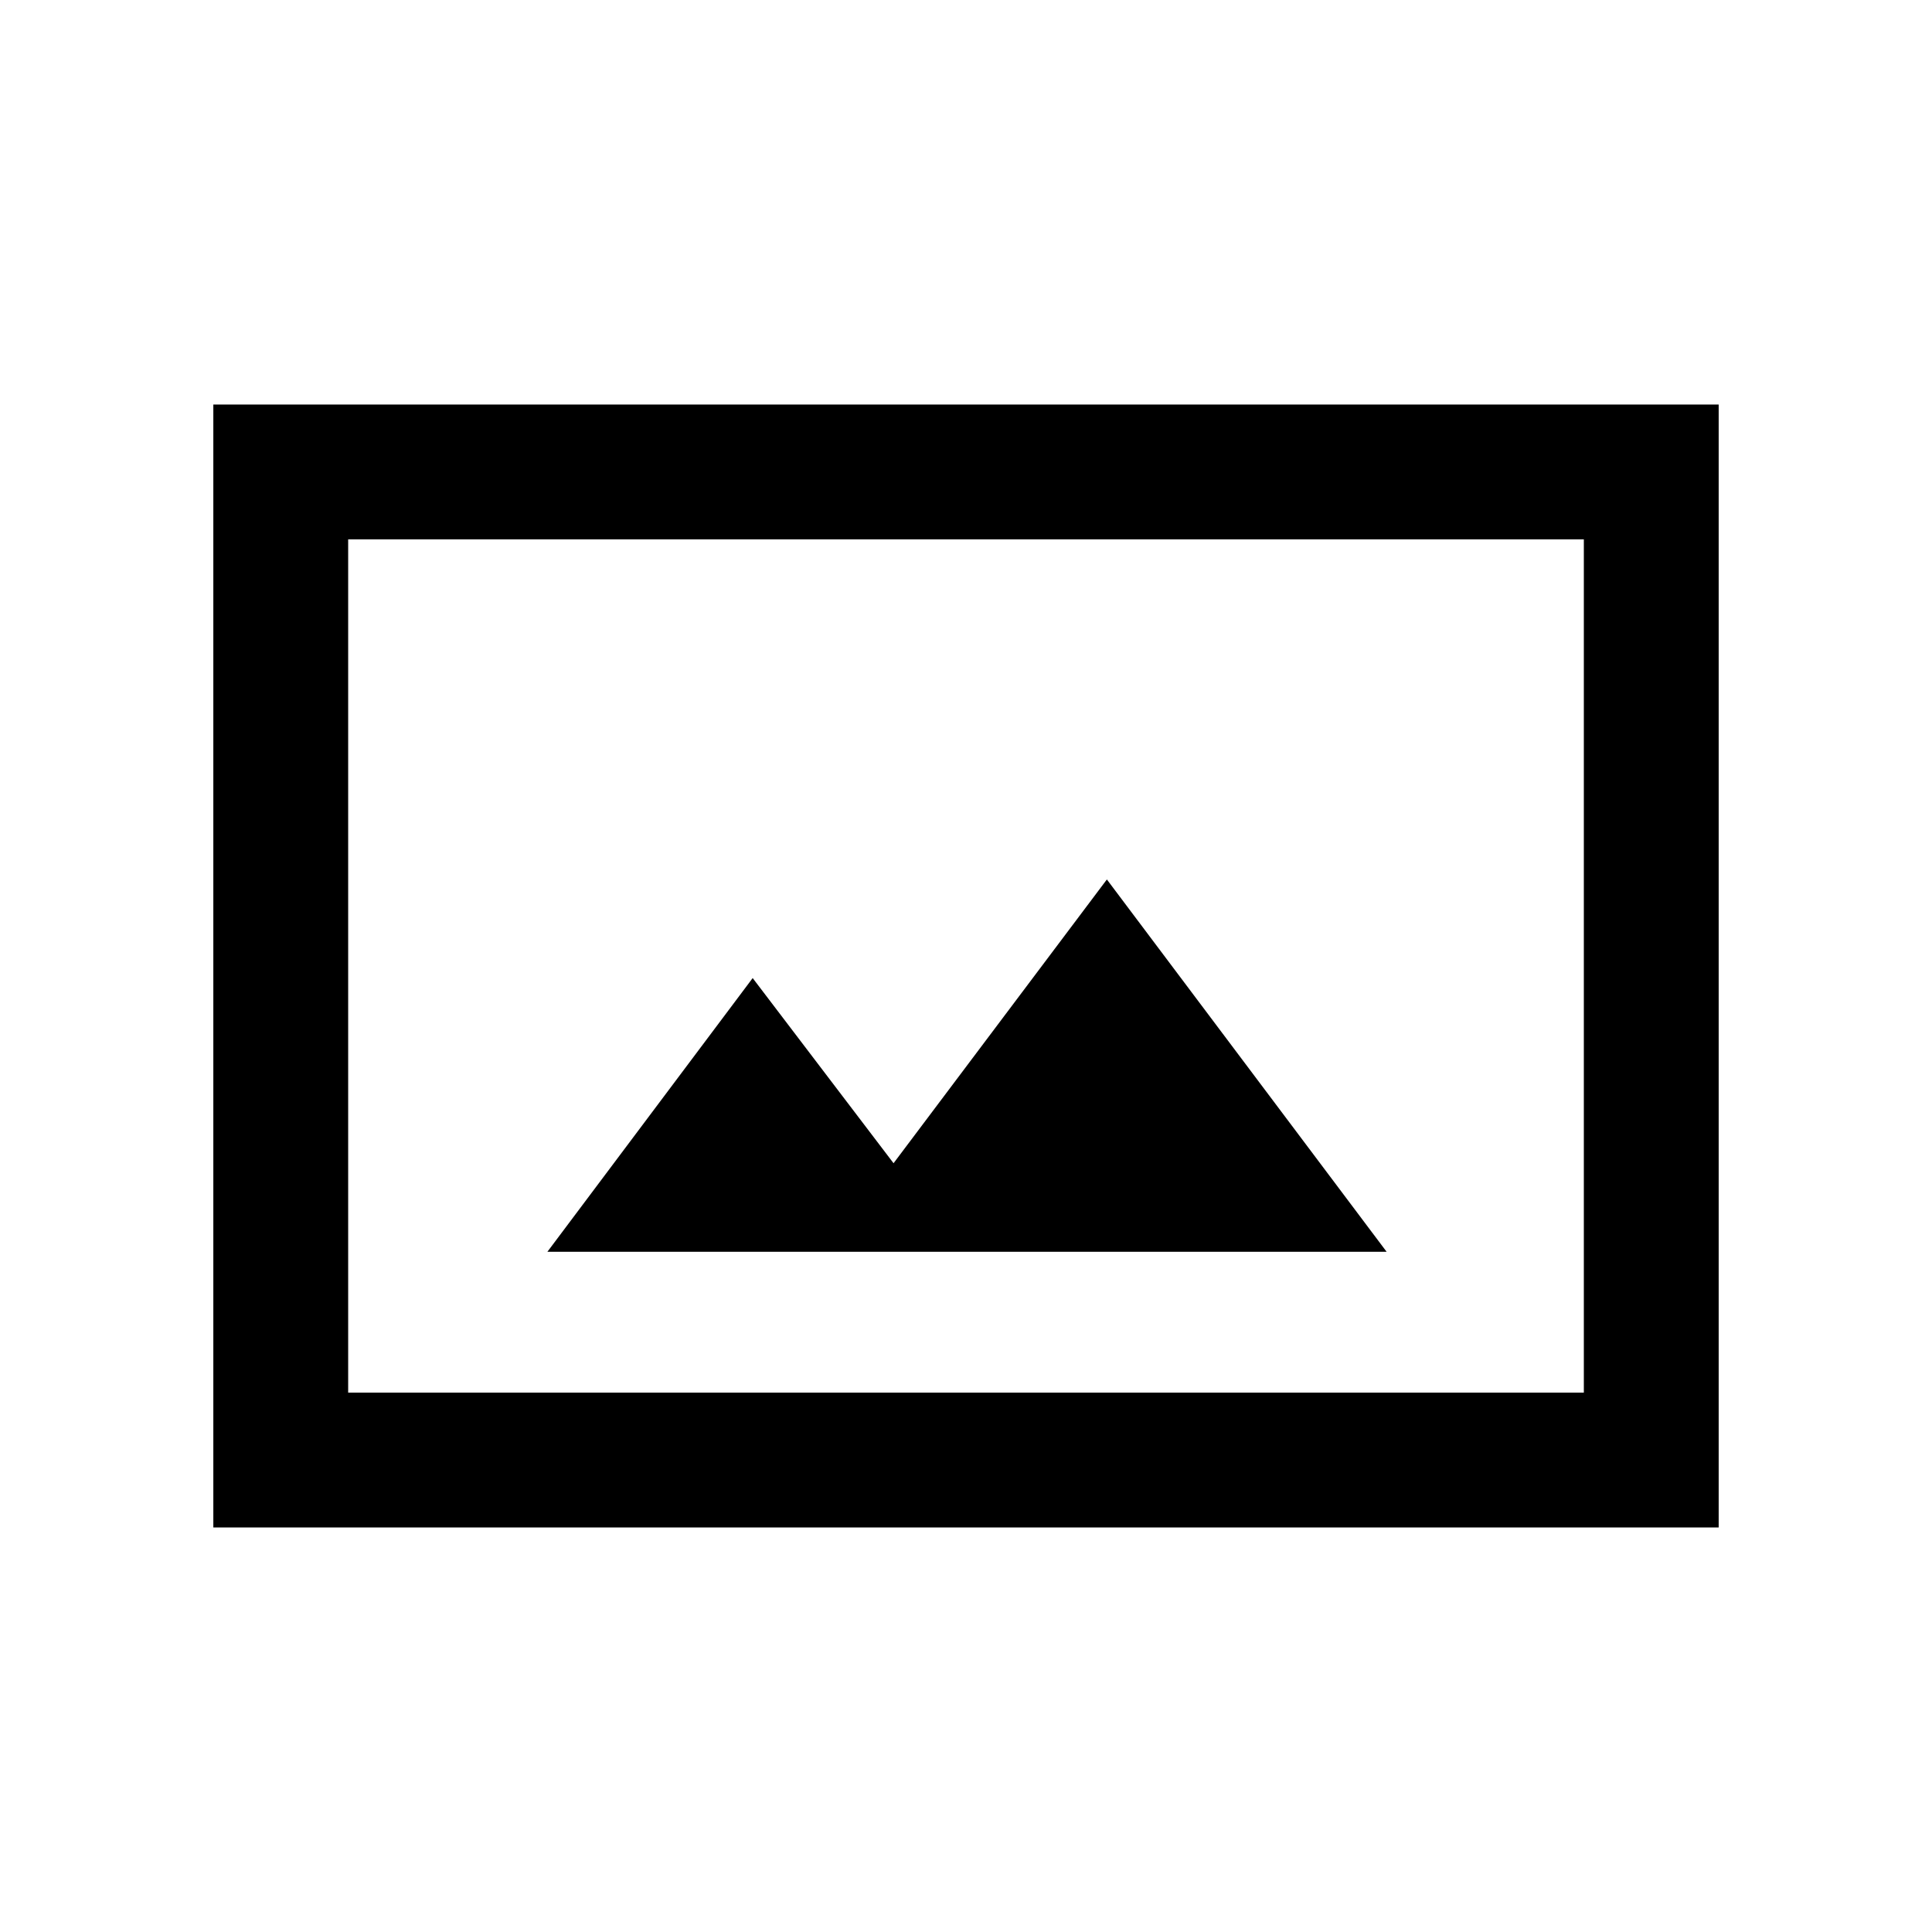 <svg xmlns="http://www.w3.org/2000/svg" height="20" viewBox="0 -960 960 960" width="20"><path d="M106-201v-558h748v558H106Zm67-67h614v-424H173v424Zm99-70h417L550-523 444-382l-70-92-102 136Zm-99 70v-424 424Z"/></svg>